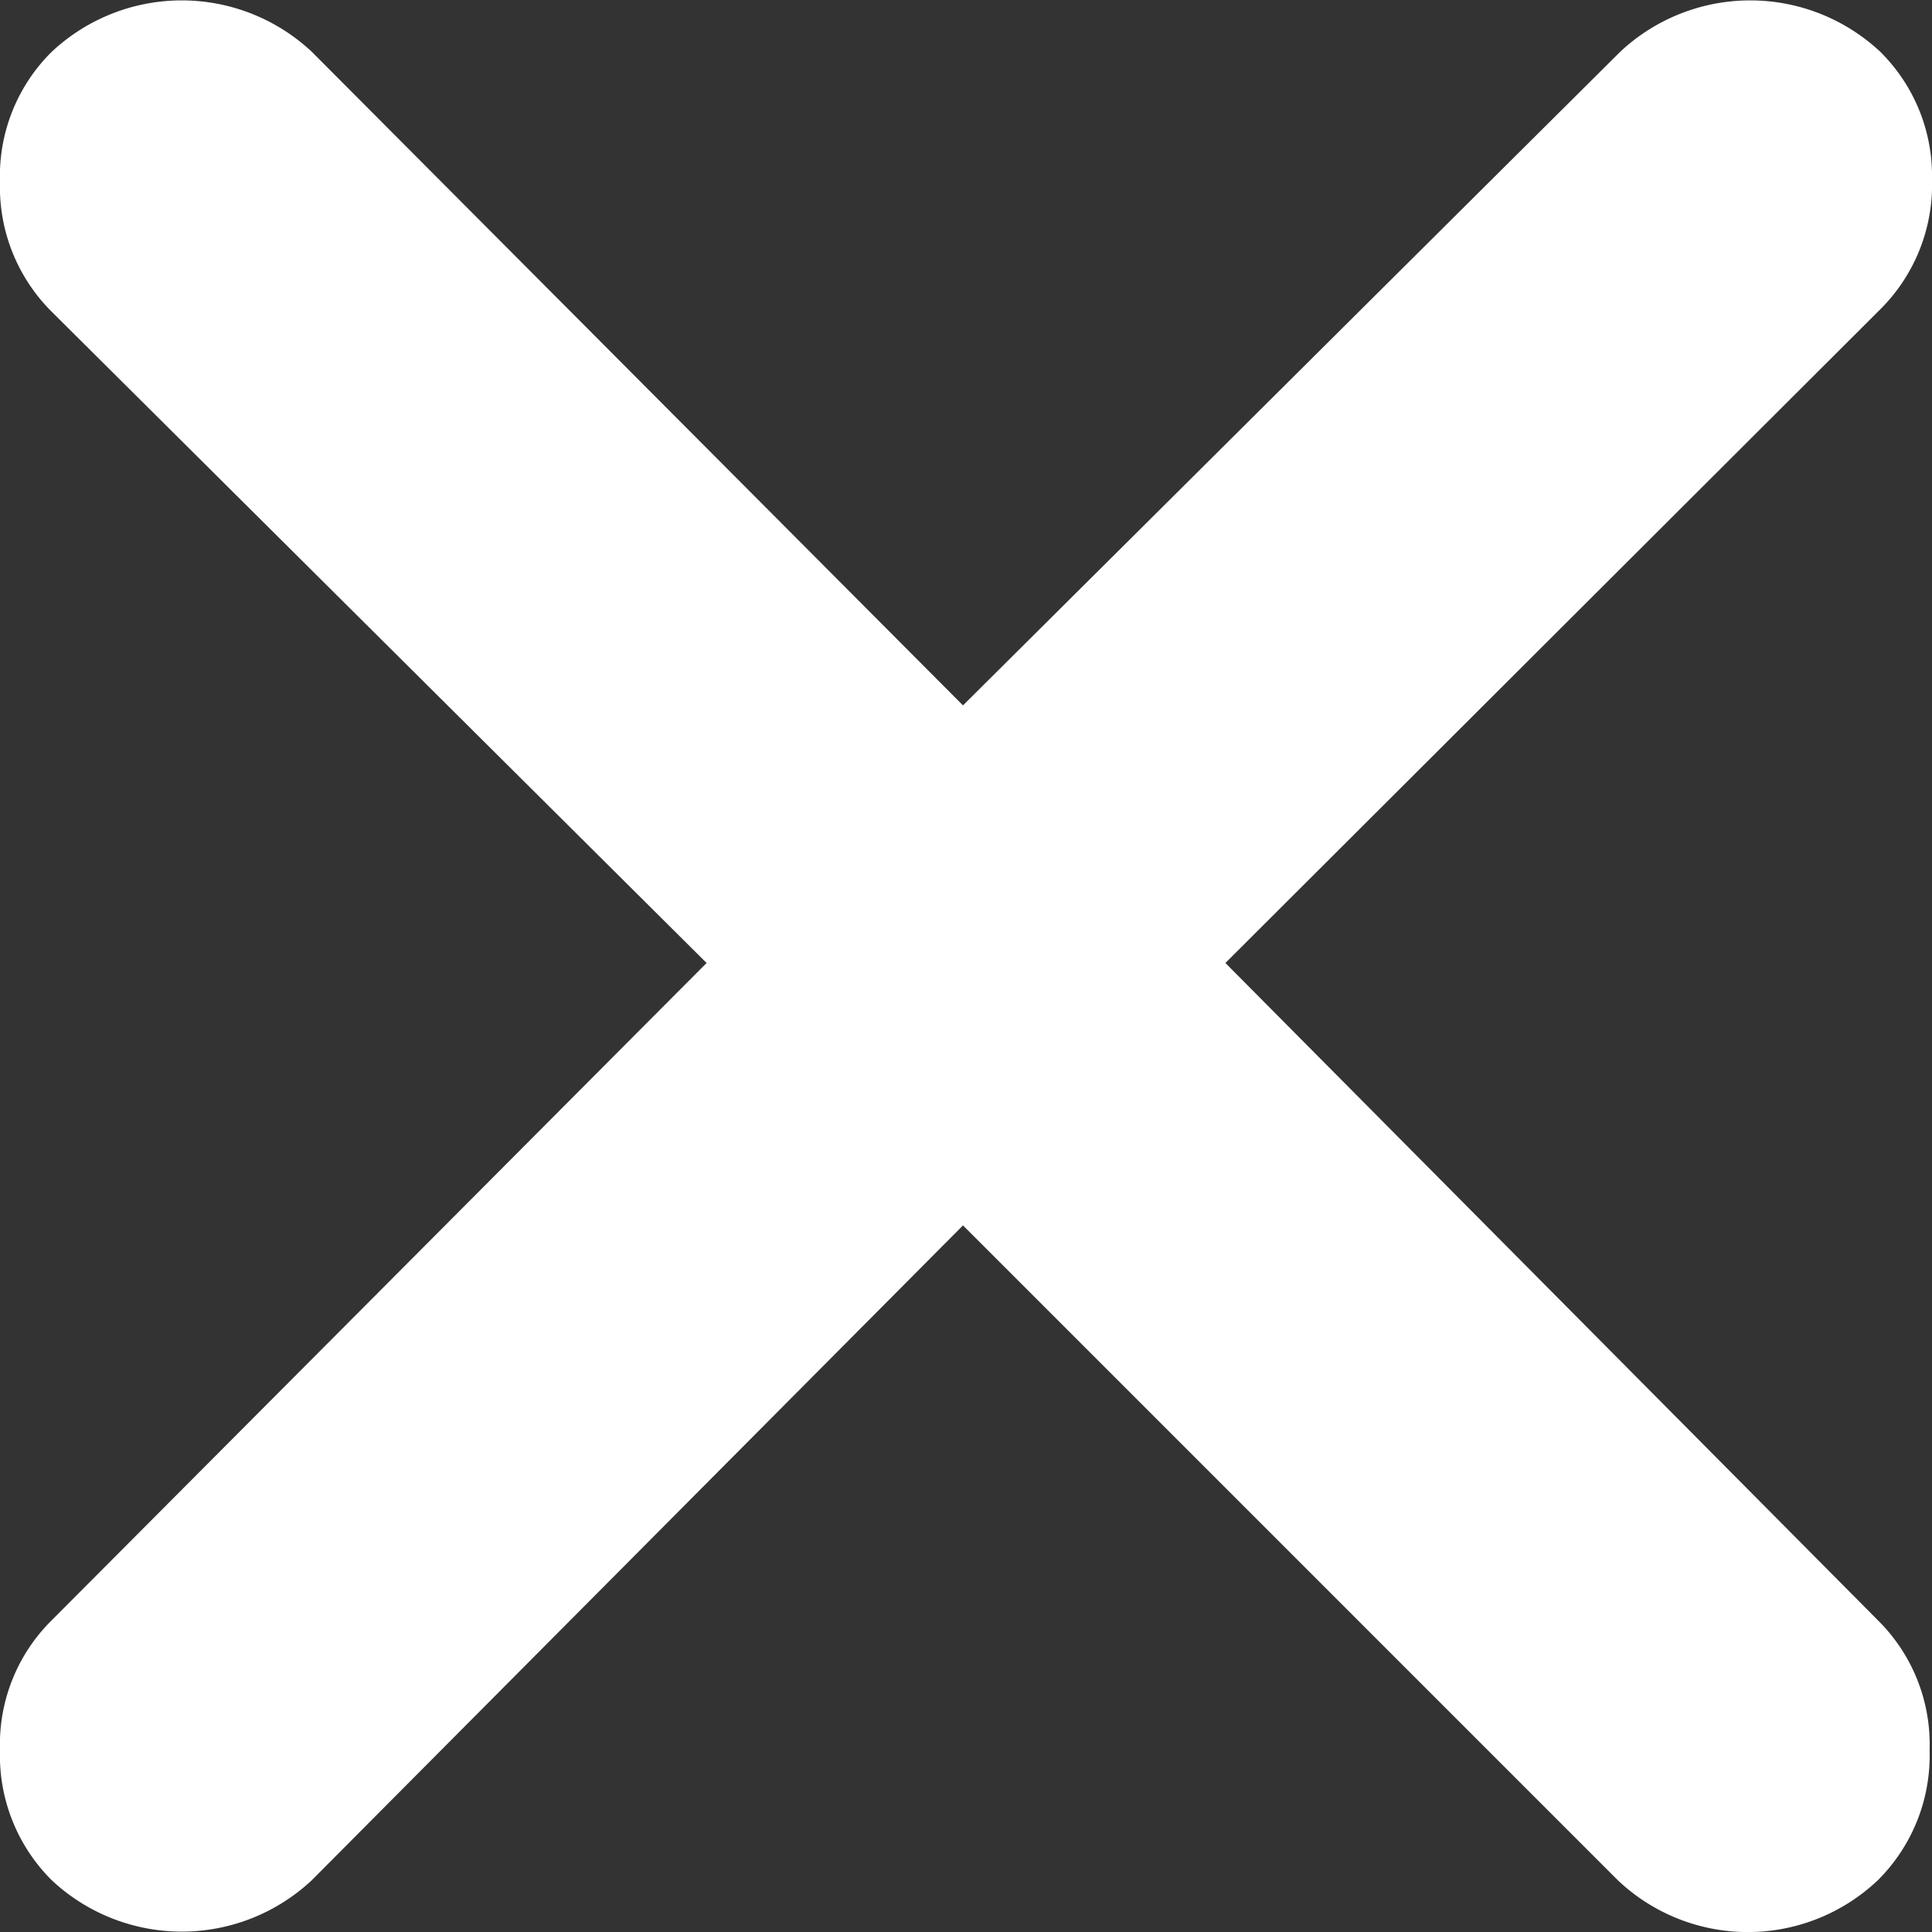 <svg xmlns="http://www.w3.org/2000/svg" width="16.05" height="16.05" viewBox="0 0 16.05 16.05"><rect x="0" y="0" width="16.05" height="16.05" fill="#333333" stroke="none"/><path d="M10.18,8l5.44-5.43a1.46,1.46,0,0,0,.43-1.08A1.45,1.45,0,0,0,15.62.43a1.58,1.58,0,0,0-2.16,0L8,5.86,2.59.43A1.58,1.58,0,0,0,.43.43,1.45,1.45,0,0,0,0,1.51,1.46,1.46,0,0,0,.43,2.59L5.87,8,.43,13.46A1.45,1.45,0,0,0,0,14.54a1.46,1.46,0,0,0,.43,1.08,1.58,1.58,0,0,0,2.16,0L8,10.18l5.44,5.44a1.57,1.57,0,0,0,2.16,0,1.46,1.46,0,0,0,.43-1.08,1.45,1.45,0,0,0-.43-1.08Z" fill="#fff"/></svg>
